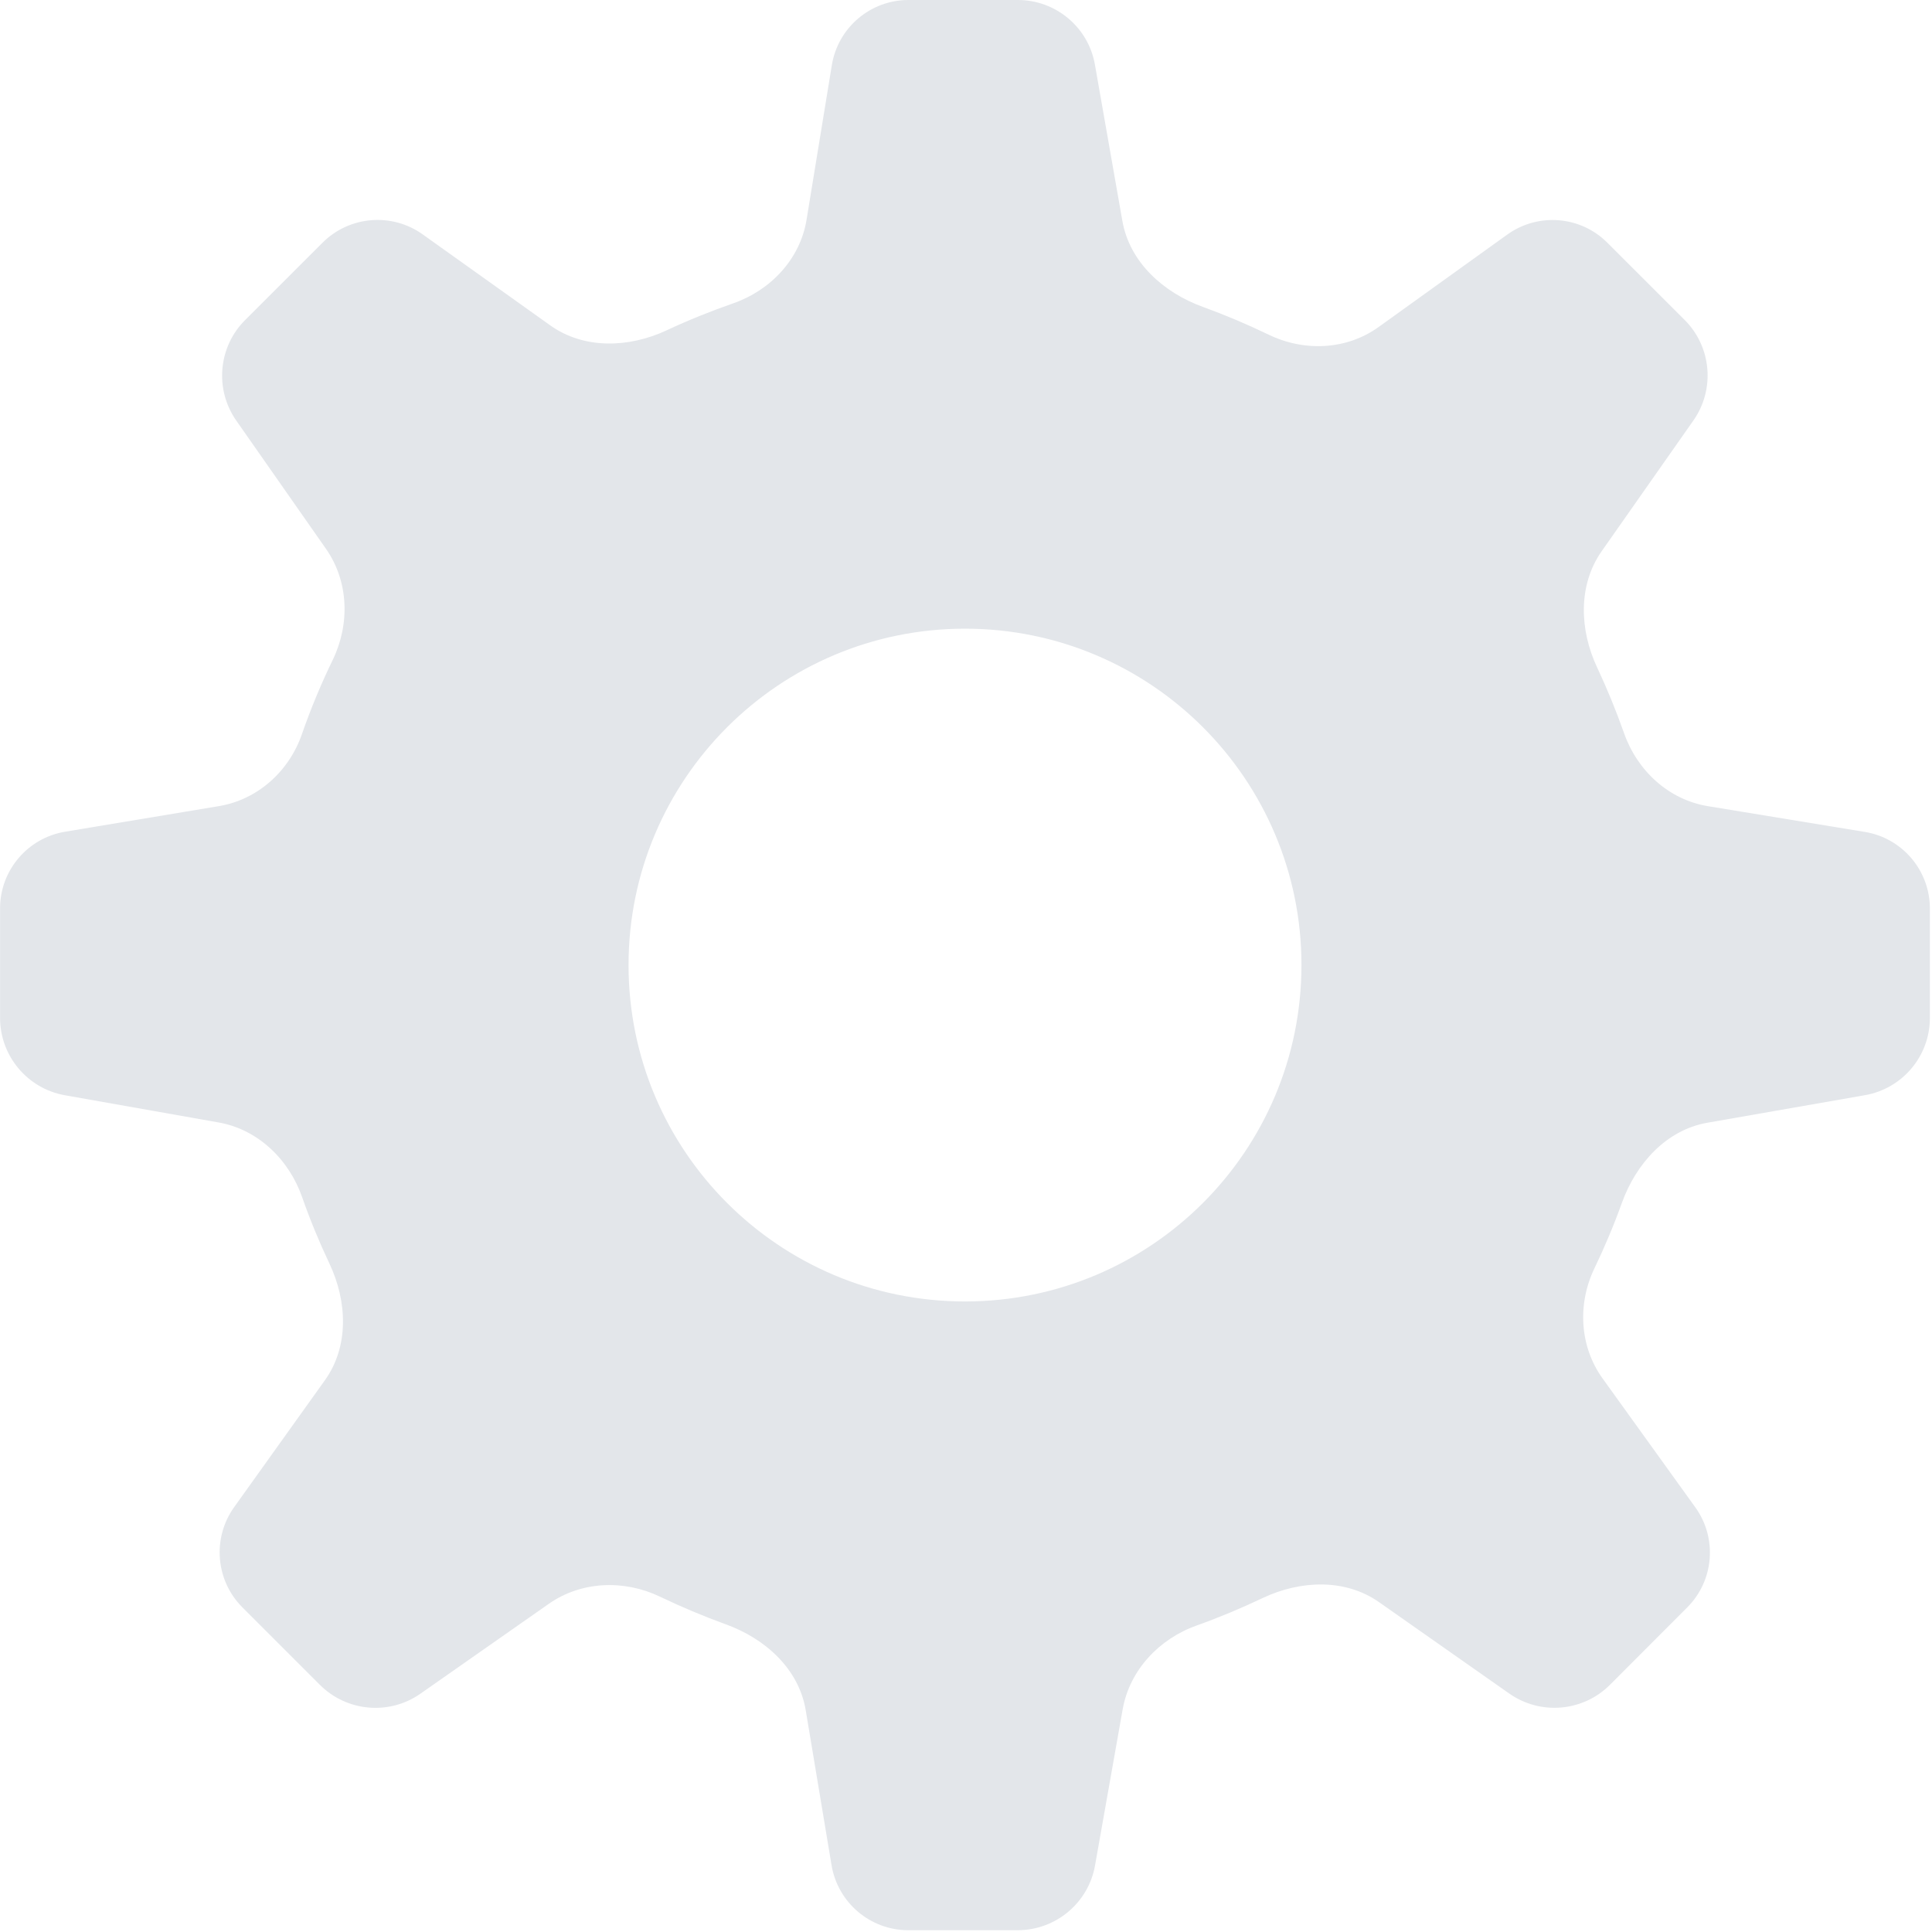 <?xml version="1.0" encoding="utf-8"?>
<!-- Generator: Adobe Illustrator 16.0.0, SVG Export Plug-In . SVG Version: 6.00 Build 0)  -->
<!DOCTYPE svg PUBLIC "-//W3C//DTD SVG 1.1//EN" "http://www.w3.org/Graphics/SVG/1.1/DTD/svg11.dtd">
<svg version="1.1" id="Layer_1" xmlns="http://www.w3.org/2000/svg" xmlns:xlink="http://www.w3.org/1999/xlink" x="0px" y="0px"
	 width="30px" height="30px" viewBox="0 0 30 30" enable-background="new 0 0 30 30" xml:space="preserve">
<g>
	<path fill="#E3E6EA" d="M28.959,17.006c0.582-0.102,1.008-0.607,1.008-1.199v-1.701c0-0.589-0.428-1.093-1.01-1.188l-2.437-0.4
		c-0.61-0.1-1.097-0.551-1.302-1.134c-0.123-0.349-0.262-0.688-0.418-1.02c-0.274-0.583-0.299-1.278,0.071-1.805l1.424-2.03
		c0.339-0.483,0.282-1.143-0.135-1.56l-1.202-1.201c-0.417-0.417-1.075-0.469-1.554-0.125l-1.996,1.434
		c-0.498,0.359-1.157,0.387-1.71,0.119c-0.331-0.16-0.672-0.304-1.021-0.431c-0.612-0.222-1.136-0.693-1.249-1.334l-0.425-2.421
		C16.904,0.426,16.396,0,15.806,0h-1.701c-0.589,0-1.093,0.429-1.188,1.01l-0.393,2.403c-0.1,0.611-0.558,1.096-1.144,1.299
		c-0.352,0.123-0.695,0.261-1.03,0.418c-0.583,0.272-1.28,0.297-1.805-0.077L6.564,3.64C6.084,3.297,5.425,3.352,5.008,3.769
		L3.806,4.97C3.388,5.387,3.33,6.047,3.669,6.531l1.392,1.99c0.354,0.505,0.375,1.168,0.107,1.723
		c-0.182,0.375-0.343,0.761-0.481,1.159c-0.201,0.577-0.689,1.016-1.291,1.115L1.01,12.915c-0.582,0.097-1.009,0.601-1.009,1.19
		v1.701c0,0.592,0.426,1.098,1.007,1.201l2.384,0.422c0.612,0.107,1.095,0.574,1.3,1.162c0.124,0.354,0.266,0.697,0.424,1.031
		c0.276,0.584,0.306,1.283-0.07,1.809l-1.411,1.973c-0.342,0.479-0.288,1.139,0.129,1.555l1.203,1.203
		c0.418,0.418,1.077,0.477,1.562,0.137l1.994-1.396c0.504-0.352,1.167-0.377,1.723-0.111c0.333,0.16,0.674,0.303,1.023,0.43
		c0.612,0.221,1.135,0.691,1.242,1.334l0.401,2.406c0.097,0.582,0.601,1.01,1.19,1.01h1.701c0.591,0,1.1-0.426,1.201-1.008
		l0.429-2.424c0.109-0.609,0.568-1.094,1.153-1.301c0.35-0.125,0.691-0.268,1.023-0.426c0.583-0.275,1.279-0.305,1.806,0.066
		l2.023,1.42c0.484,0.338,1.143,0.281,1.561-0.137l1.201-1.203c0.416-0.416,0.469-1.076,0.125-1.553l-1.442-2.004
		c-0.357-0.498-0.39-1.156-0.125-1.707c0.159-0.33,0.302-0.67,0.427-1.018c0.221-0.611,0.69-1.133,1.331-1.244L28.959,17.006z
		 M14.984,20.209c-2.884,0-5.224-2.336-5.224-5.224c0-2.883,2.34-5.223,5.224-5.223c2.886,0,5.225,2.339,5.225,5.223
		C20.209,17.873,17.87,20.209,14.984,20.209z"/>
</g>
</svg>
